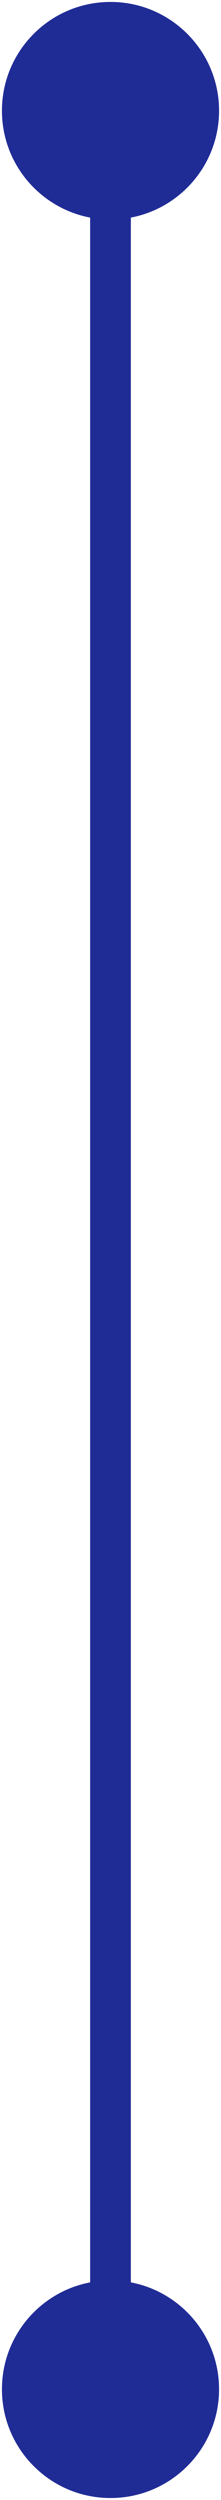 <svg width="38" height="429" viewBox="0 0 38 429" fill="none" xmlns="http://www.w3.org/2000/svg">
<path d="M19 0.333C8.691 0.333 0.333 8.691 0.333 19C0.333 29.309 8.691 37.667 19 37.667C29.309 37.667 37.667 29.309 37.667 19C37.667 8.691 29.309 0.333 19 0.333ZM19 391.333C8.691 391.333 0.333 399.691 0.333 410C0.333 420.309 8.691 428.667 19 428.667C29.309 428.667 37.667 420.309 37.667 410C37.667 399.691 29.309 391.333 19 391.333ZM15.5 19L15.5 410H22.5L22.5 19H15.5Z" fill="#202C96"/>
</svg>
